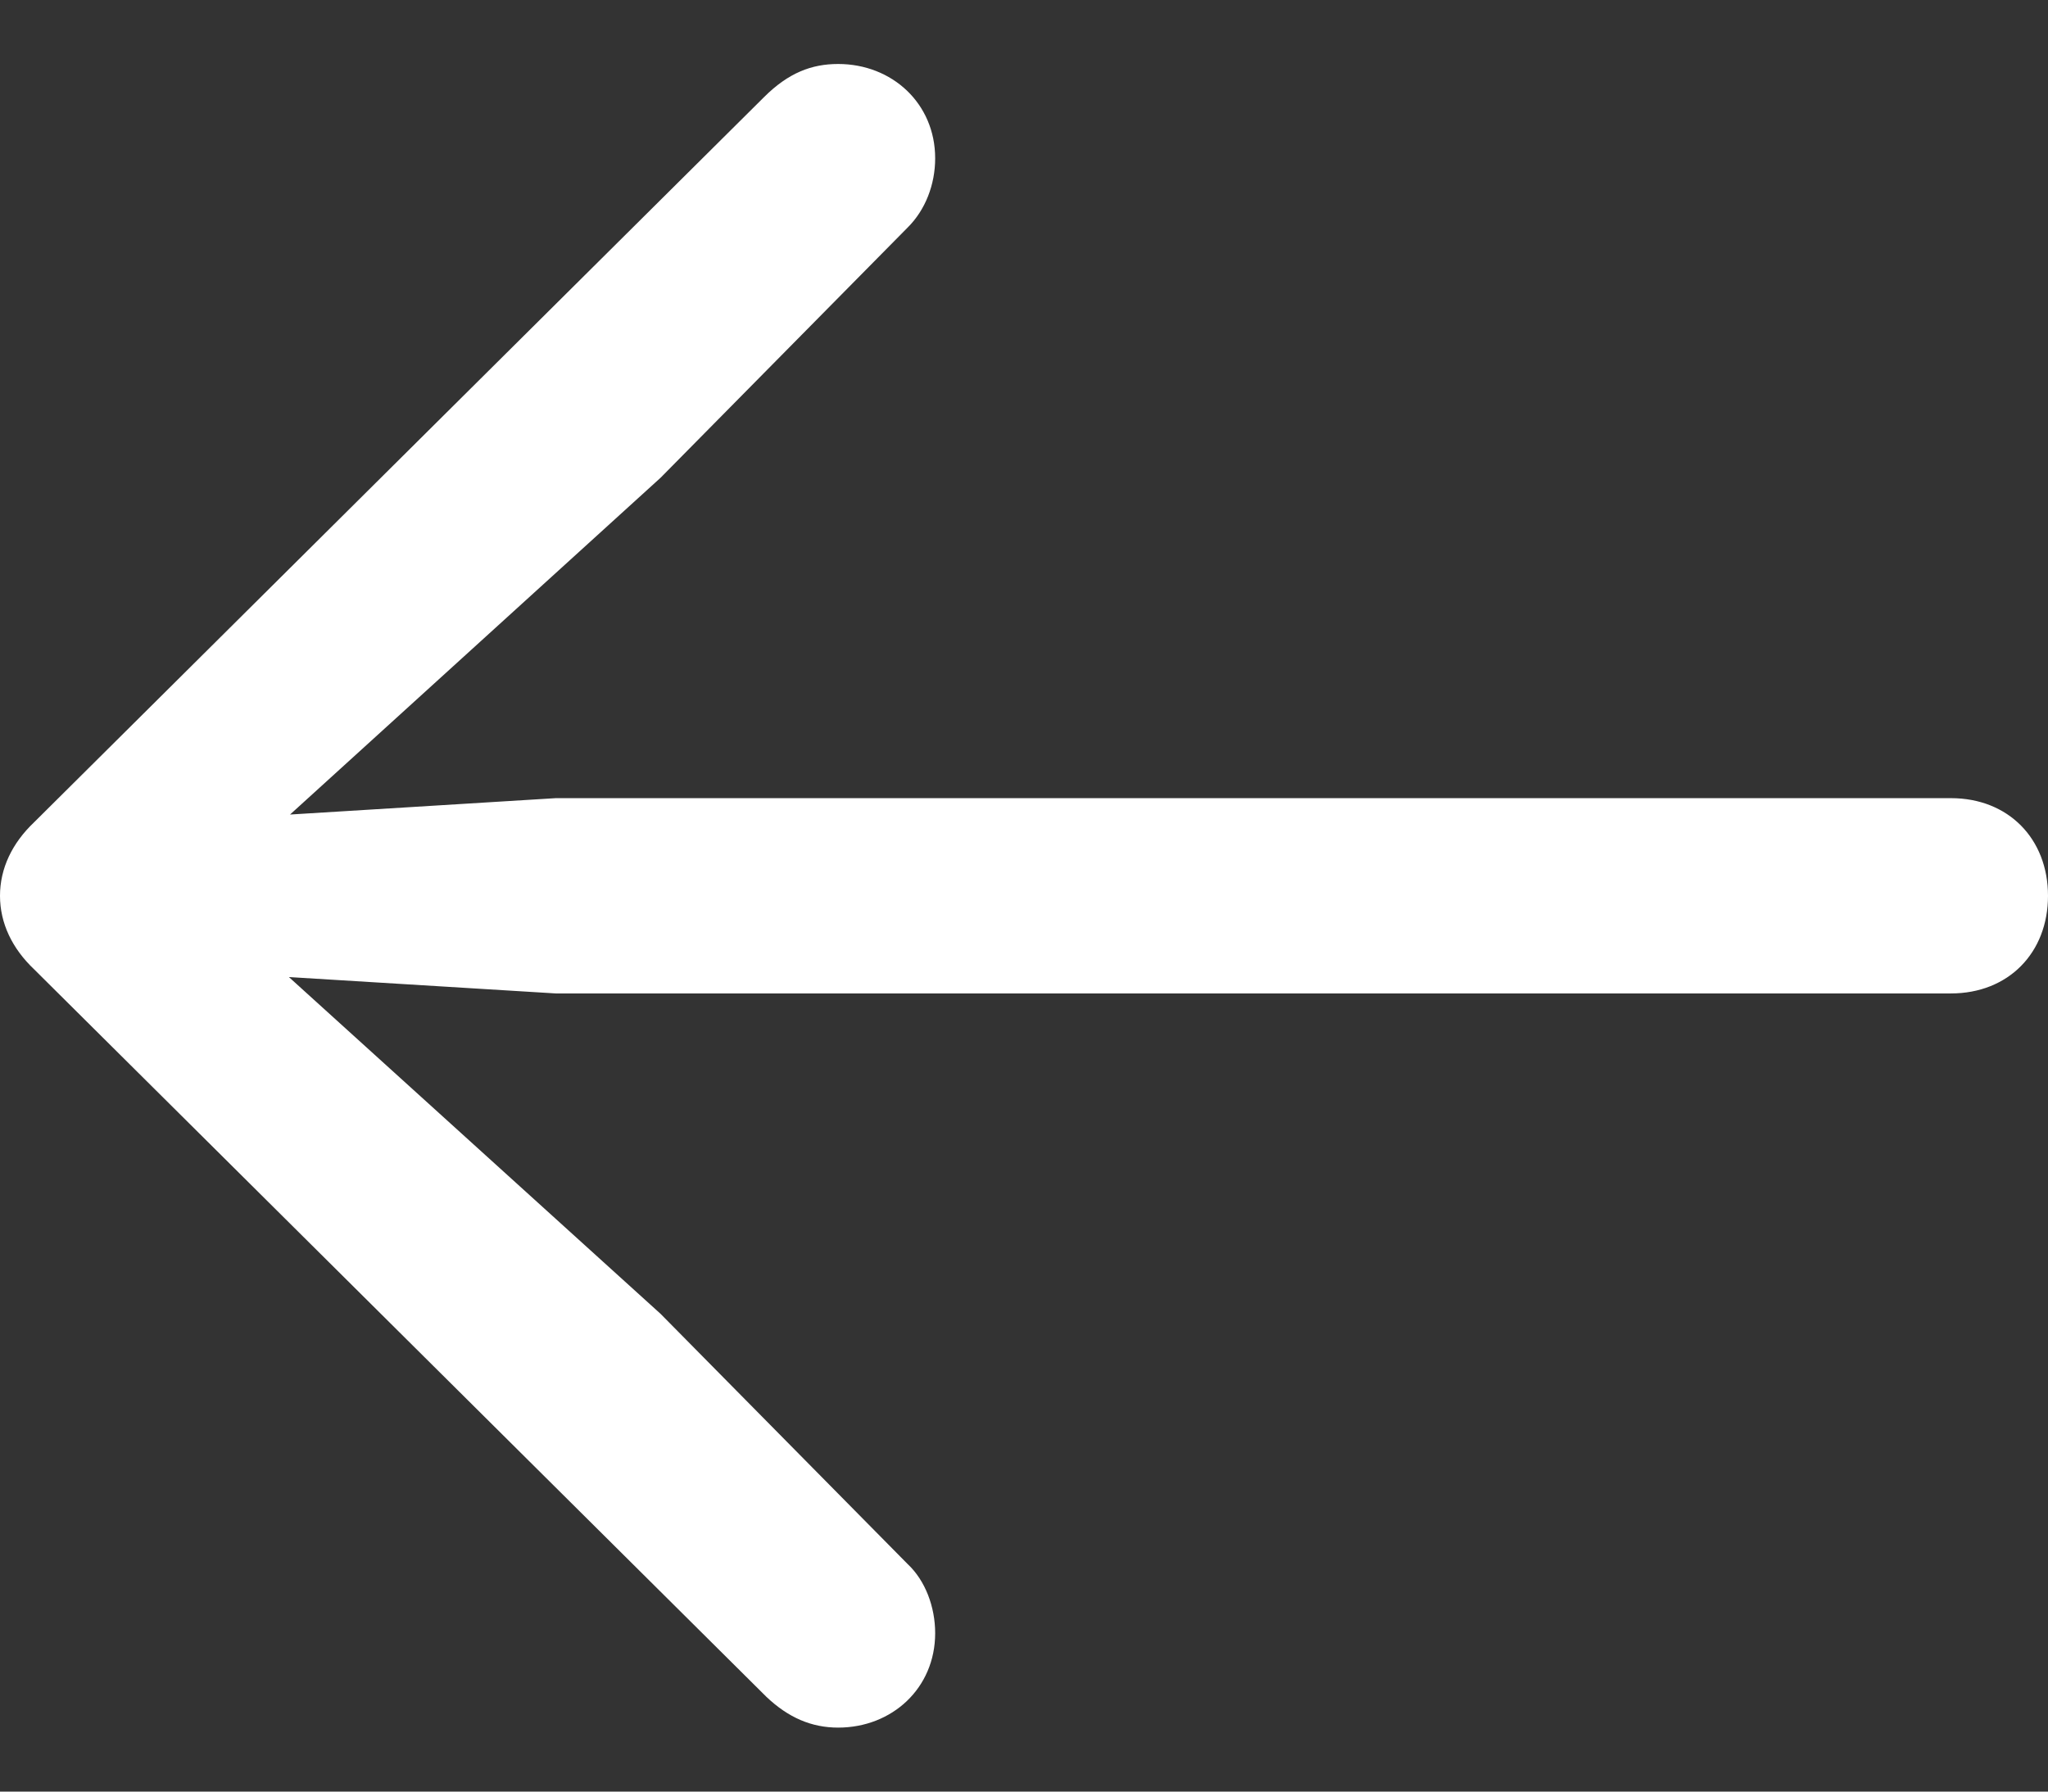 <svg width="16" height="14" viewBox="0 0 16 14" fill="none" xmlns="http://www.w3.org/2000/svg">
<rect x="0" y="0" width="16" height="14" fill="#333333" stroke="none"/>
<path d="M0 7C0 7.214 0.095 7.412 0.267 7.575L5.988 13.26C6.16 13.423 6.341 13.5 6.548 13.5C6.97 13.5 7.306 13.191 7.306 12.762C7.306 12.557 7.229 12.351 7.091 12.222L5.161 10.267L2.257 7.635L4.342 7.763H15.242C15.69 7.763 16 7.446 16 7C16 6.554 15.69 6.237 15.242 6.237H4.342L2.266 6.365L5.161 3.733L7.091 1.778C7.229 1.641 7.306 1.443 7.306 1.237C7.306 0.809 6.97 0.5 6.548 0.5C6.341 0.5 6.16 0.569 5.971 0.757L0.267 6.425C0.095 6.588 0 6.786 0 7Z" fill="white"/>
</svg>
